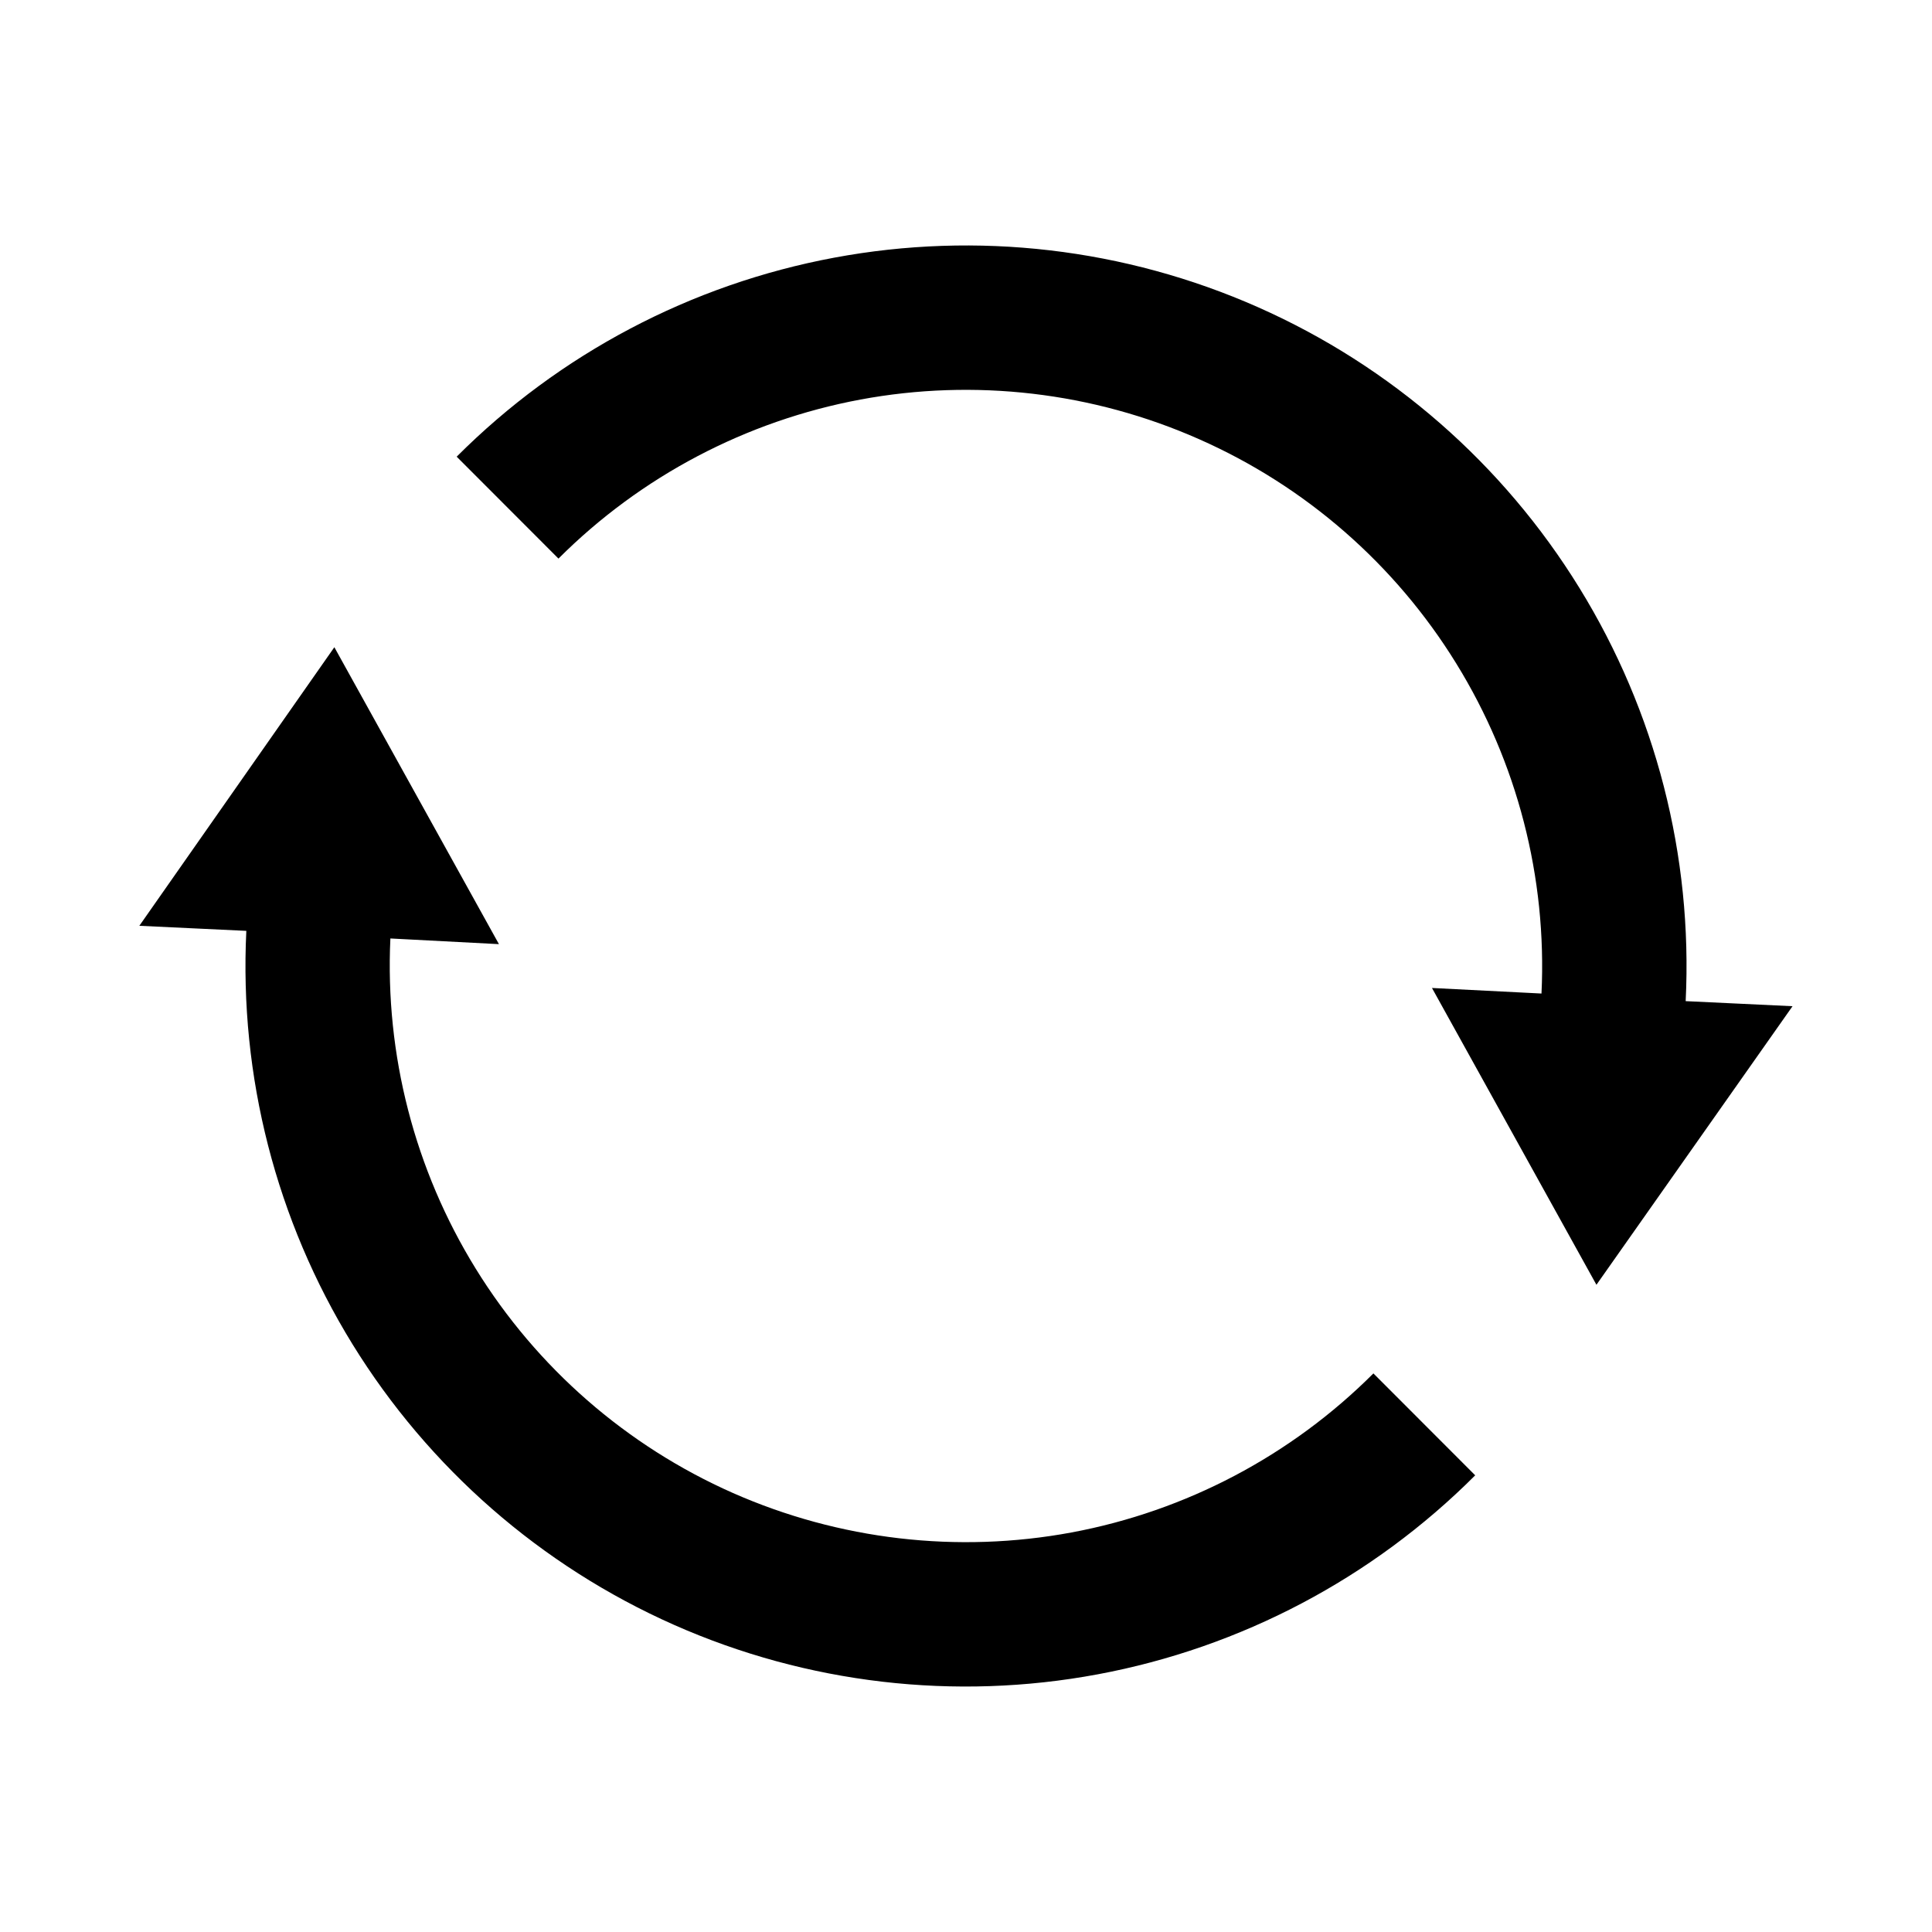 <svg width="16" height="16" viewBox="0 0 16 16" fill="none" xmlns="http://www.w3.org/2000/svg">
<path d="M12.766 8.228C12.812 7.266 12.565 6.312 12.059 5.493C11.553 4.673 10.811 4.026 9.93 3.637C9.049 3.247 8.071 3.133 7.125 3.309C6.178 3.486 5.306 3.945 4.625 4.626L3.782 3.782C4.633 2.93 5.723 2.355 6.908 2.134C8.092 1.913 9.316 2.056 10.418 2.544C11.52 3.032 12.448 3.843 13.08 4.869C13.712 5.894 14.019 7.088 13.96 8.291L14.845 8.333L13.221 10.64L11.859 8.182L12.766 8.228ZM3.233 7.772C3.188 8.734 3.434 9.688 3.94 10.507C4.446 11.327 5.188 11.974 6.069 12.364C6.95 12.753 7.928 12.867 8.875 12.691C9.822 12.514 10.693 12.055 11.374 11.374L12.217 12.218C11.366 13.07 10.276 13.645 9.091 13.866C7.907 14.087 6.683 13.944 5.581 13.456C4.48 12.968 3.552 12.158 2.919 11.132C2.287 10.106 1.981 8.913 2.04 7.709L1.154 7.667L2.769 5.36L4.132 7.819L3.233 7.772Z" fill="black"/>
</svg>
